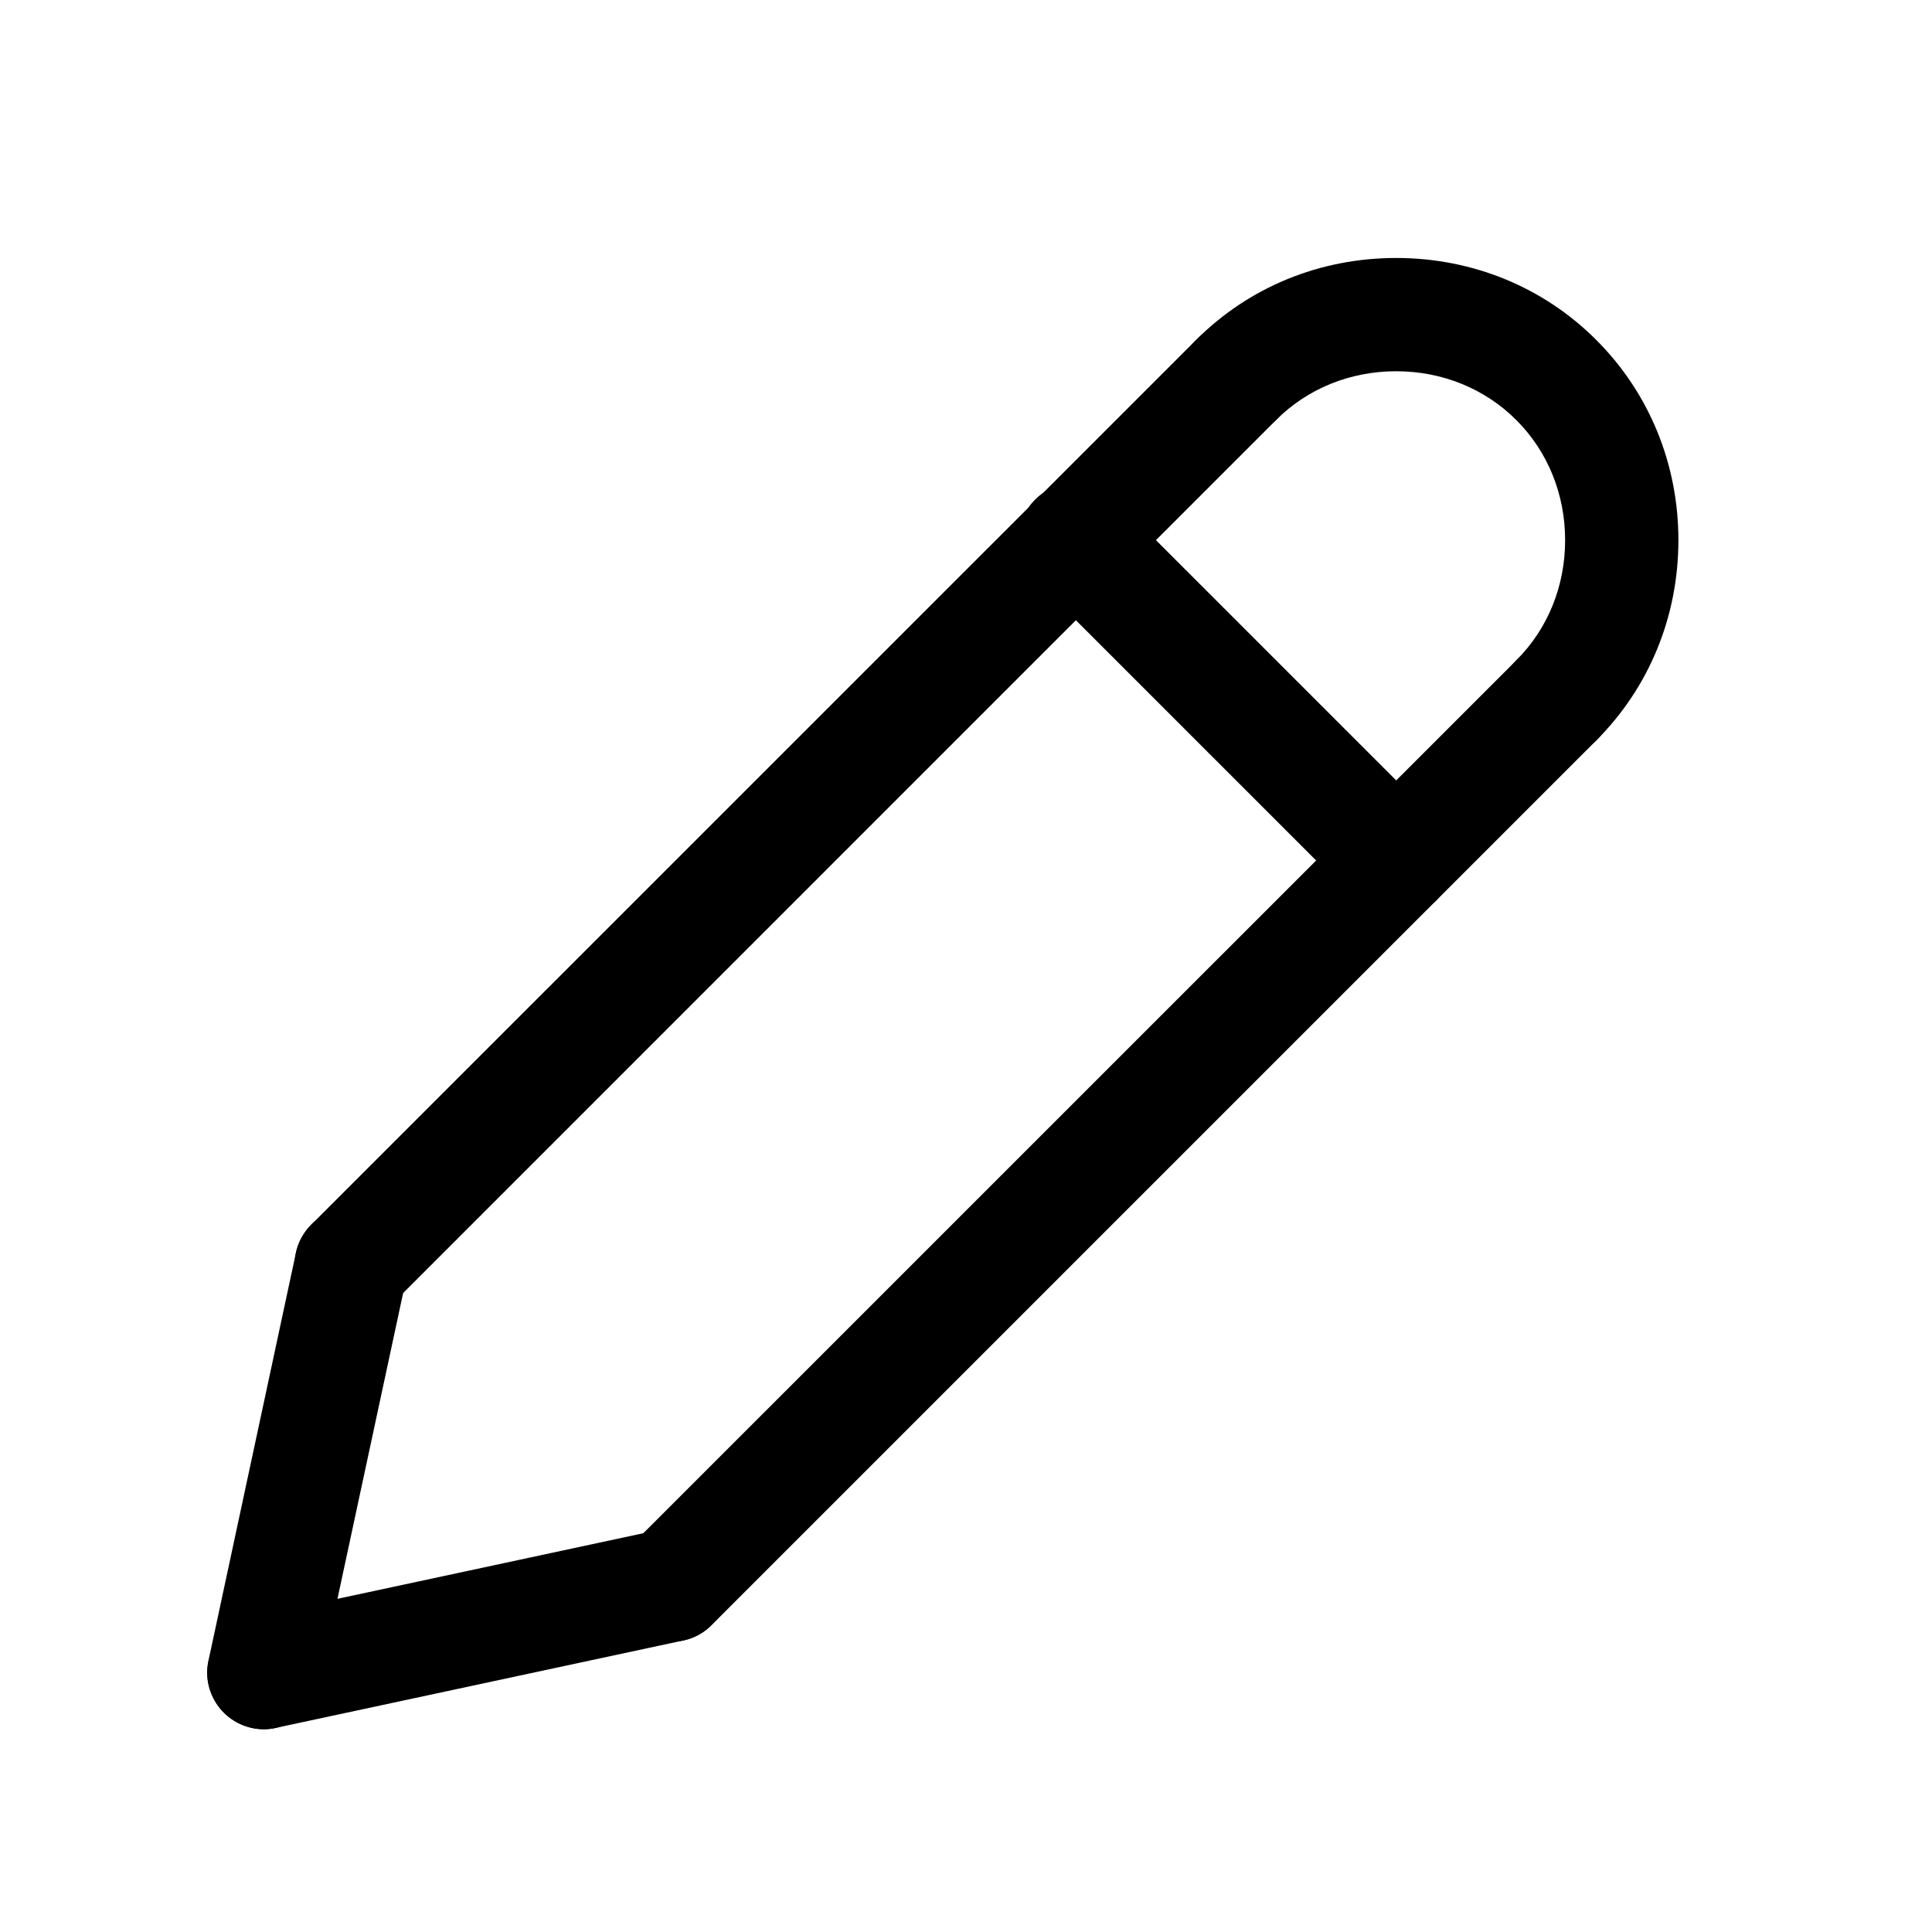 <svg width="19" height="19" viewBox="0 0 19 19" fill="none" xmlns="http://www.w3.org/2000/svg">
<path d="M3.454 12.996C3.344 12.996 3.236 12.963 3.145 12.902C3.053 12.841 2.982 12.754 2.94 12.652C2.898 12.55 2.887 12.438 2.908 12.33C2.93 12.222 2.983 12.123 3.06 12.045L11.762 3.344C11.813 3.291 11.875 3.248 11.943 3.219C12.011 3.19 12.084 3.174 12.158 3.174C12.232 3.173 12.305 3.187 12.373 3.215C12.442 3.243 12.504 3.285 12.556 3.337C12.608 3.389 12.65 3.451 12.678 3.52C12.706 3.588 12.72 3.662 12.719 3.735C12.719 3.809 12.703 3.882 12.674 3.95C12.645 4.018 12.602 4.08 12.549 4.131L3.848 12.833C3.739 12.941 3.597 12.996 3.454 12.996Z" fill="black"/>
<path d="M2.594 17.006C2.511 17.006 2.429 16.987 2.354 16.951C2.279 16.916 2.213 16.863 2.161 16.799C2.109 16.734 2.072 16.659 2.052 16.578C2.033 16.497 2.032 16.413 2.05 16.332L2.91 12.322C2.925 12.25 2.954 12.182 2.996 12.122C3.037 12.061 3.09 12.01 3.151 11.97C3.213 11.93 3.282 11.903 3.354 11.889C3.426 11.876 3.5 11.877 3.571 11.893C3.643 11.908 3.711 11.937 3.771 11.979C3.831 12.021 3.883 12.074 3.923 12.135C3.962 12.197 3.989 12.266 4.003 12.338C4.016 12.41 4.014 12.484 3.999 12.556L3.138 16.565C3.112 16.69 3.043 16.802 2.944 16.882C2.845 16.962 2.722 17.006 2.594 17.006ZM6.604 16.145C6.494 16.145 6.386 16.113 6.294 16.051C6.203 15.99 6.132 15.903 6.089 15.802C6.047 15.7 6.036 15.588 6.058 15.48C6.079 15.372 6.132 15.273 6.21 15.195L14.912 6.494C14.963 6.441 15.024 6.398 15.092 6.369C15.16 6.34 15.233 6.324 15.307 6.324C15.381 6.323 15.454 6.337 15.523 6.365C15.591 6.393 15.653 6.435 15.706 6.487C15.758 6.539 15.799 6.601 15.827 6.67C15.855 6.738 15.869 6.811 15.869 6.885C15.868 6.959 15.853 7.032 15.824 7.1C15.794 7.168 15.752 7.23 15.699 7.281L6.998 15.982C6.946 16.034 6.885 16.075 6.817 16.103C6.749 16.131 6.677 16.145 6.604 16.145Z" fill="black"/>
<path d="M2.594 17.006C2.457 17.005 2.324 16.954 2.223 16.862C2.121 16.77 2.057 16.643 2.042 16.507C2.028 16.371 2.064 16.234 2.144 16.122C2.225 16.011 2.343 15.934 2.477 15.904L6.487 15.044C6.632 15.014 6.782 15.041 6.906 15.122C7.029 15.202 7.116 15.328 7.147 15.472C7.178 15.616 7.15 15.767 7.07 15.89C6.991 16.014 6.865 16.102 6.721 16.133L2.711 16.993C2.672 17.002 2.633 17.006 2.594 17.006ZM13.731 9.019C13.658 9.019 13.585 9.005 13.518 8.977C13.45 8.949 13.389 8.908 13.337 8.856L10.187 5.706C10.134 5.655 10.092 5.593 10.063 5.525C10.033 5.457 10.018 5.384 10.017 5.31C10.017 5.237 10.031 5.163 10.059 5.095C10.087 5.026 10.128 4.964 10.181 4.912C10.233 4.86 10.295 4.818 10.363 4.79C10.432 4.762 10.505 4.748 10.579 4.749C10.653 4.749 10.726 4.765 10.794 4.794C10.862 4.823 10.923 4.866 10.975 4.919L14.124 8.068C14.202 8.146 14.255 8.245 14.277 8.353C14.298 8.461 14.287 8.573 14.245 8.675C14.203 8.777 14.132 8.864 14.04 8.925C13.948 8.986 13.841 9.019 13.731 9.019ZM15.306 7.444C15.195 7.444 15.088 7.412 14.996 7.351C14.905 7.289 14.833 7.202 14.791 7.101C14.749 6.999 14.738 6.887 14.759 6.779C14.781 6.671 14.834 6.571 14.912 6.493C15.222 6.184 15.392 5.764 15.392 5.312C15.392 4.861 15.222 4.441 14.912 4.131C14.602 3.821 14.182 3.651 13.73 3.651C13.279 3.651 12.859 3.821 12.549 4.131C12.498 4.183 12.436 4.224 12.369 4.252C12.301 4.28 12.229 4.295 12.156 4.295C12.082 4.295 12.01 4.28 11.943 4.252C11.875 4.224 11.813 4.183 11.762 4.131C11.71 4.08 11.669 4.018 11.641 3.951C11.613 3.883 11.599 3.811 11.599 3.738C11.599 3.664 11.613 3.592 11.641 3.525C11.669 3.457 11.71 3.396 11.762 3.344C12.282 2.823 12.981 2.537 13.73 2.537C14.48 2.537 15.179 2.823 15.699 3.344C16.219 3.864 16.506 4.563 16.506 5.312C16.506 6.062 16.219 6.761 15.699 7.281C15.648 7.333 15.586 7.374 15.519 7.402C15.451 7.43 15.379 7.444 15.306 7.444Z" fill="black"/>
</svg>
